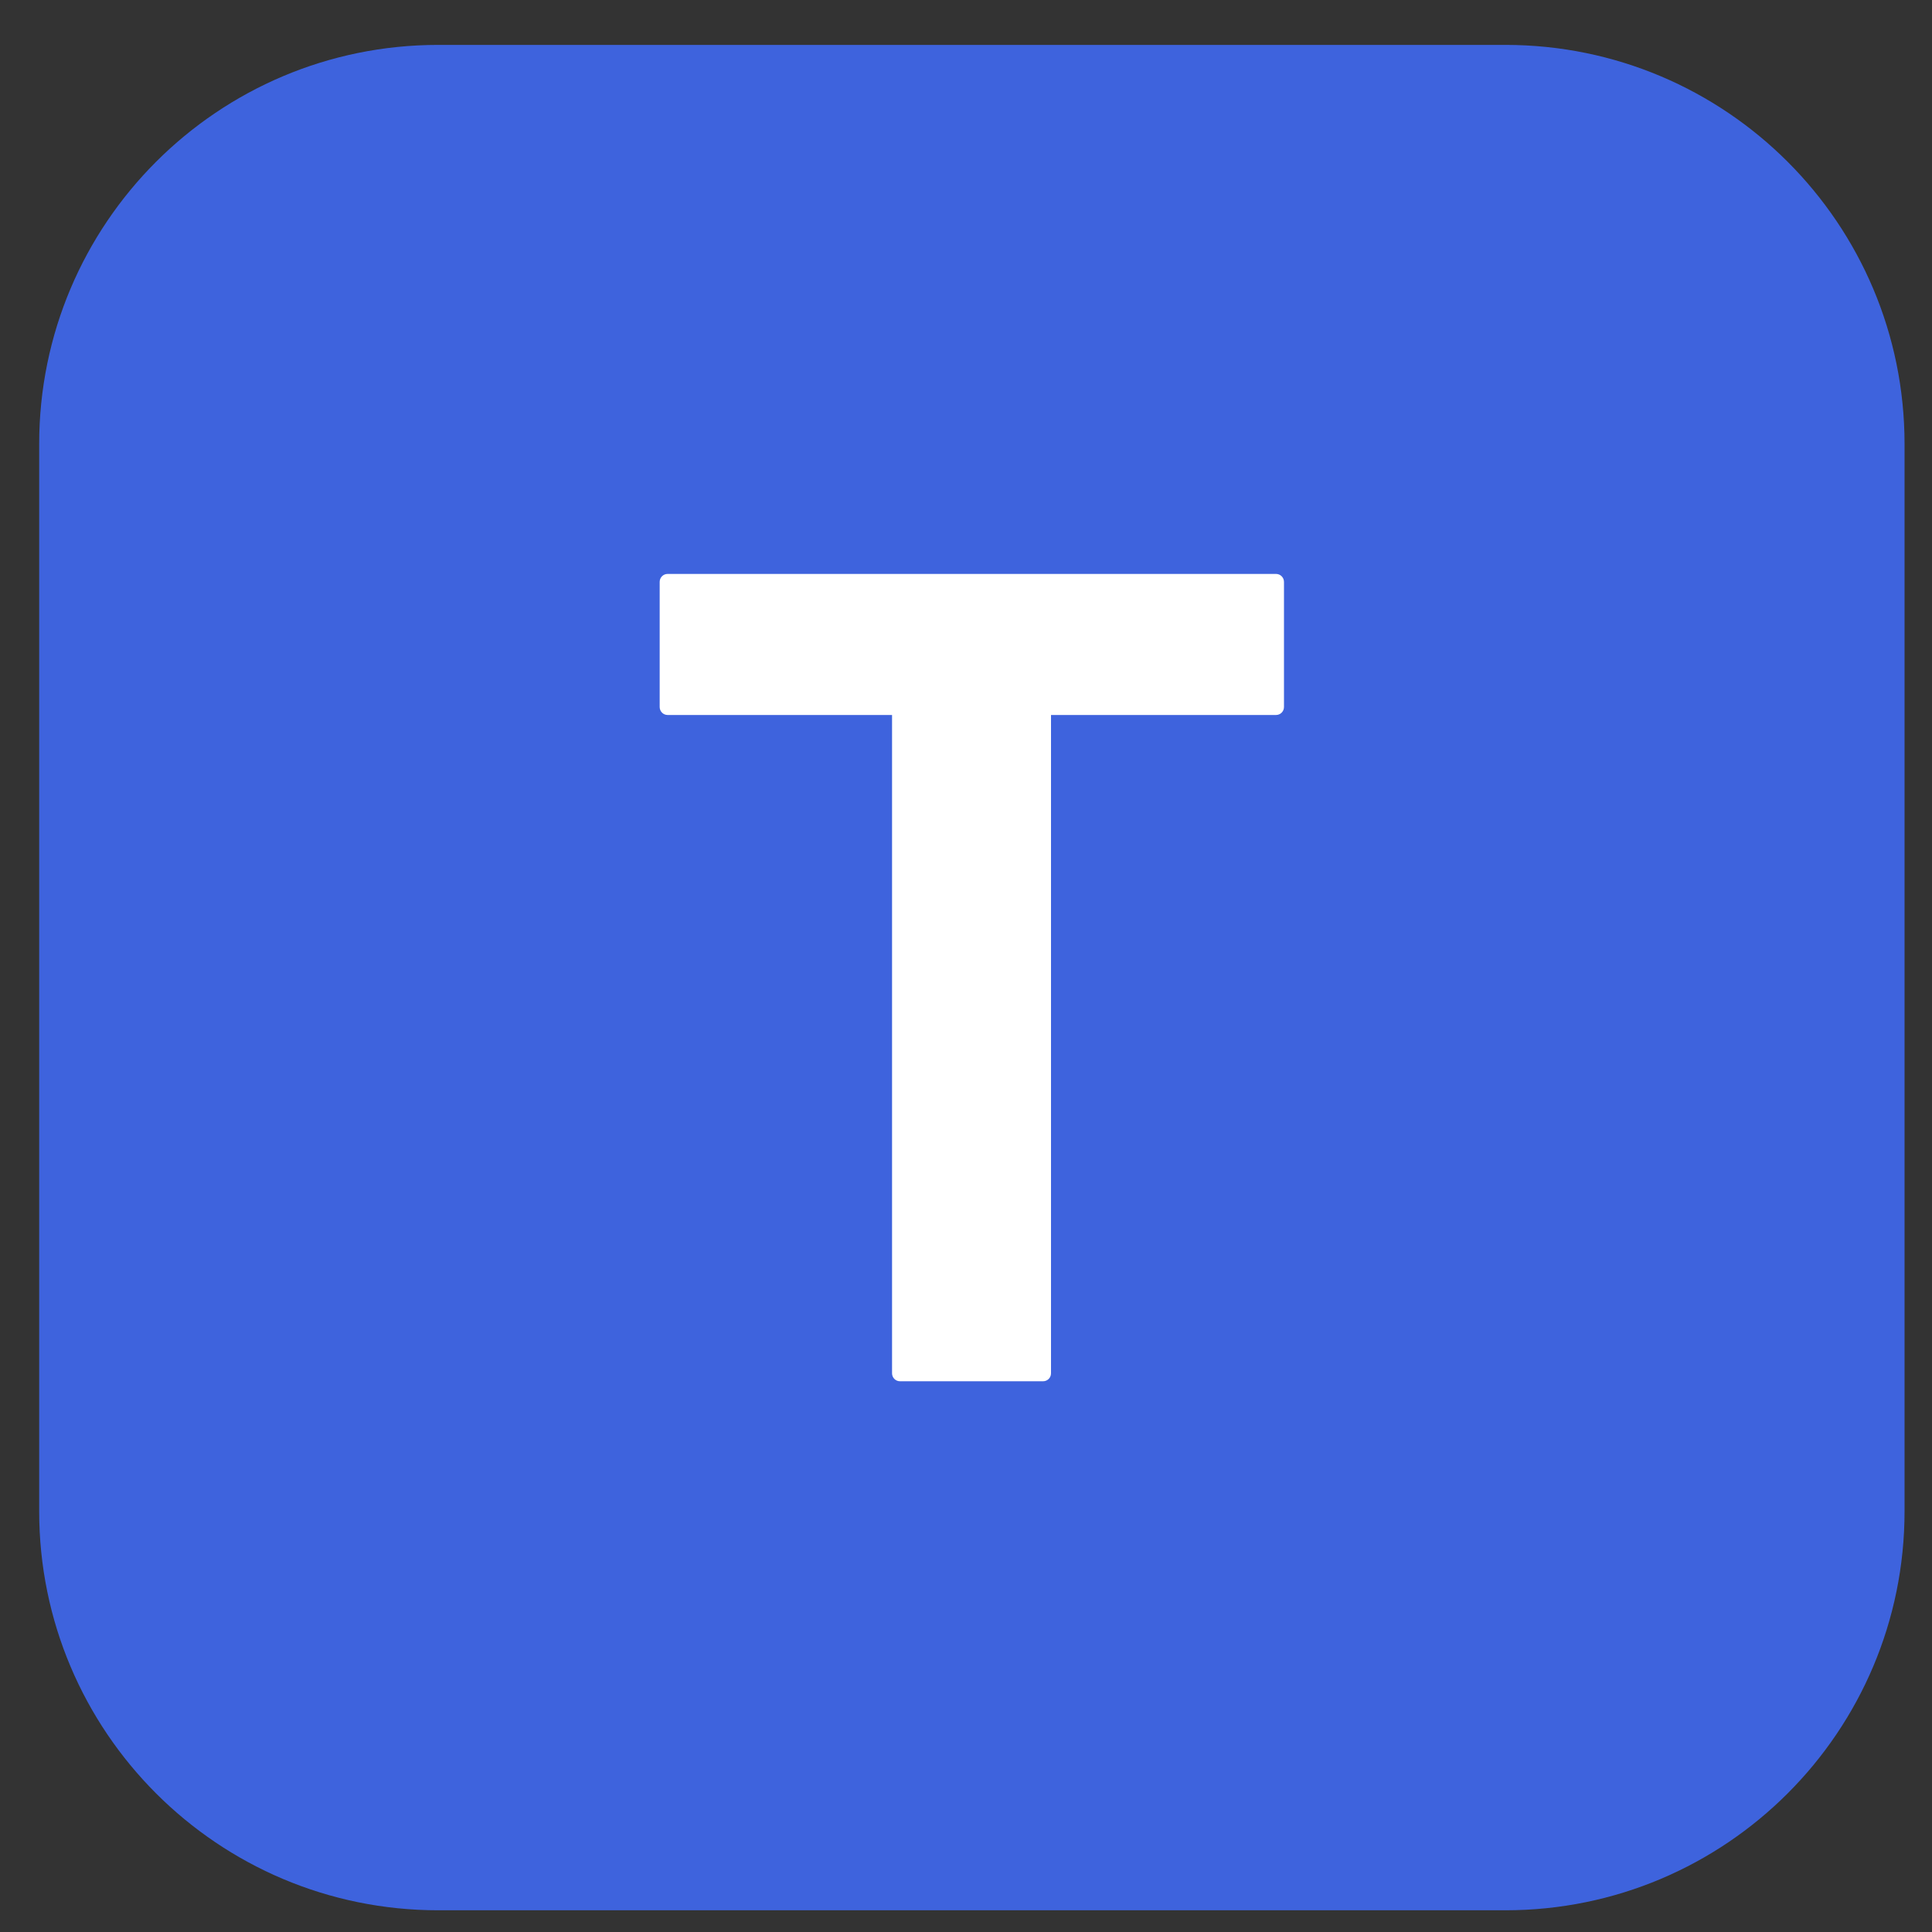 <svg width="29" height="29" viewBox="0 0 29 29" fill="none" xmlns="http://www.w3.org/2000/svg"><rect x="0" y="0" width="29" height="29" fill="#333333" stroke="none"/><path d="M0.588 6.665C0.588 3.356 3.27 0.674 6.578 0.674H22.597C25.906 0.674 28.588 3.356 28.588 6.665V22.684C28.588 25.992 25.906 28.674 22.597 28.674H6.578C3.27 28.674 0.588 25.992 0.588 22.684V6.665Z" fill="#3E63DD"></path><path d="M19.273 8.734V10.613C19.273 10.678 19.22 10.732 19.155 10.732H15.776V20.614C15.776 20.68 15.723 20.733 15.658 20.733H13.508C13.443 20.733 13.39 20.679 13.39 20.614V10.732H10.02C9.955 10.732 9.902 10.678 9.902 10.613V8.734C9.902 8.669 9.955 8.615 10.02 8.615H19.155C19.22 8.615 19.273 8.669 19.273 8.734Z" fill="white"></path></svg>